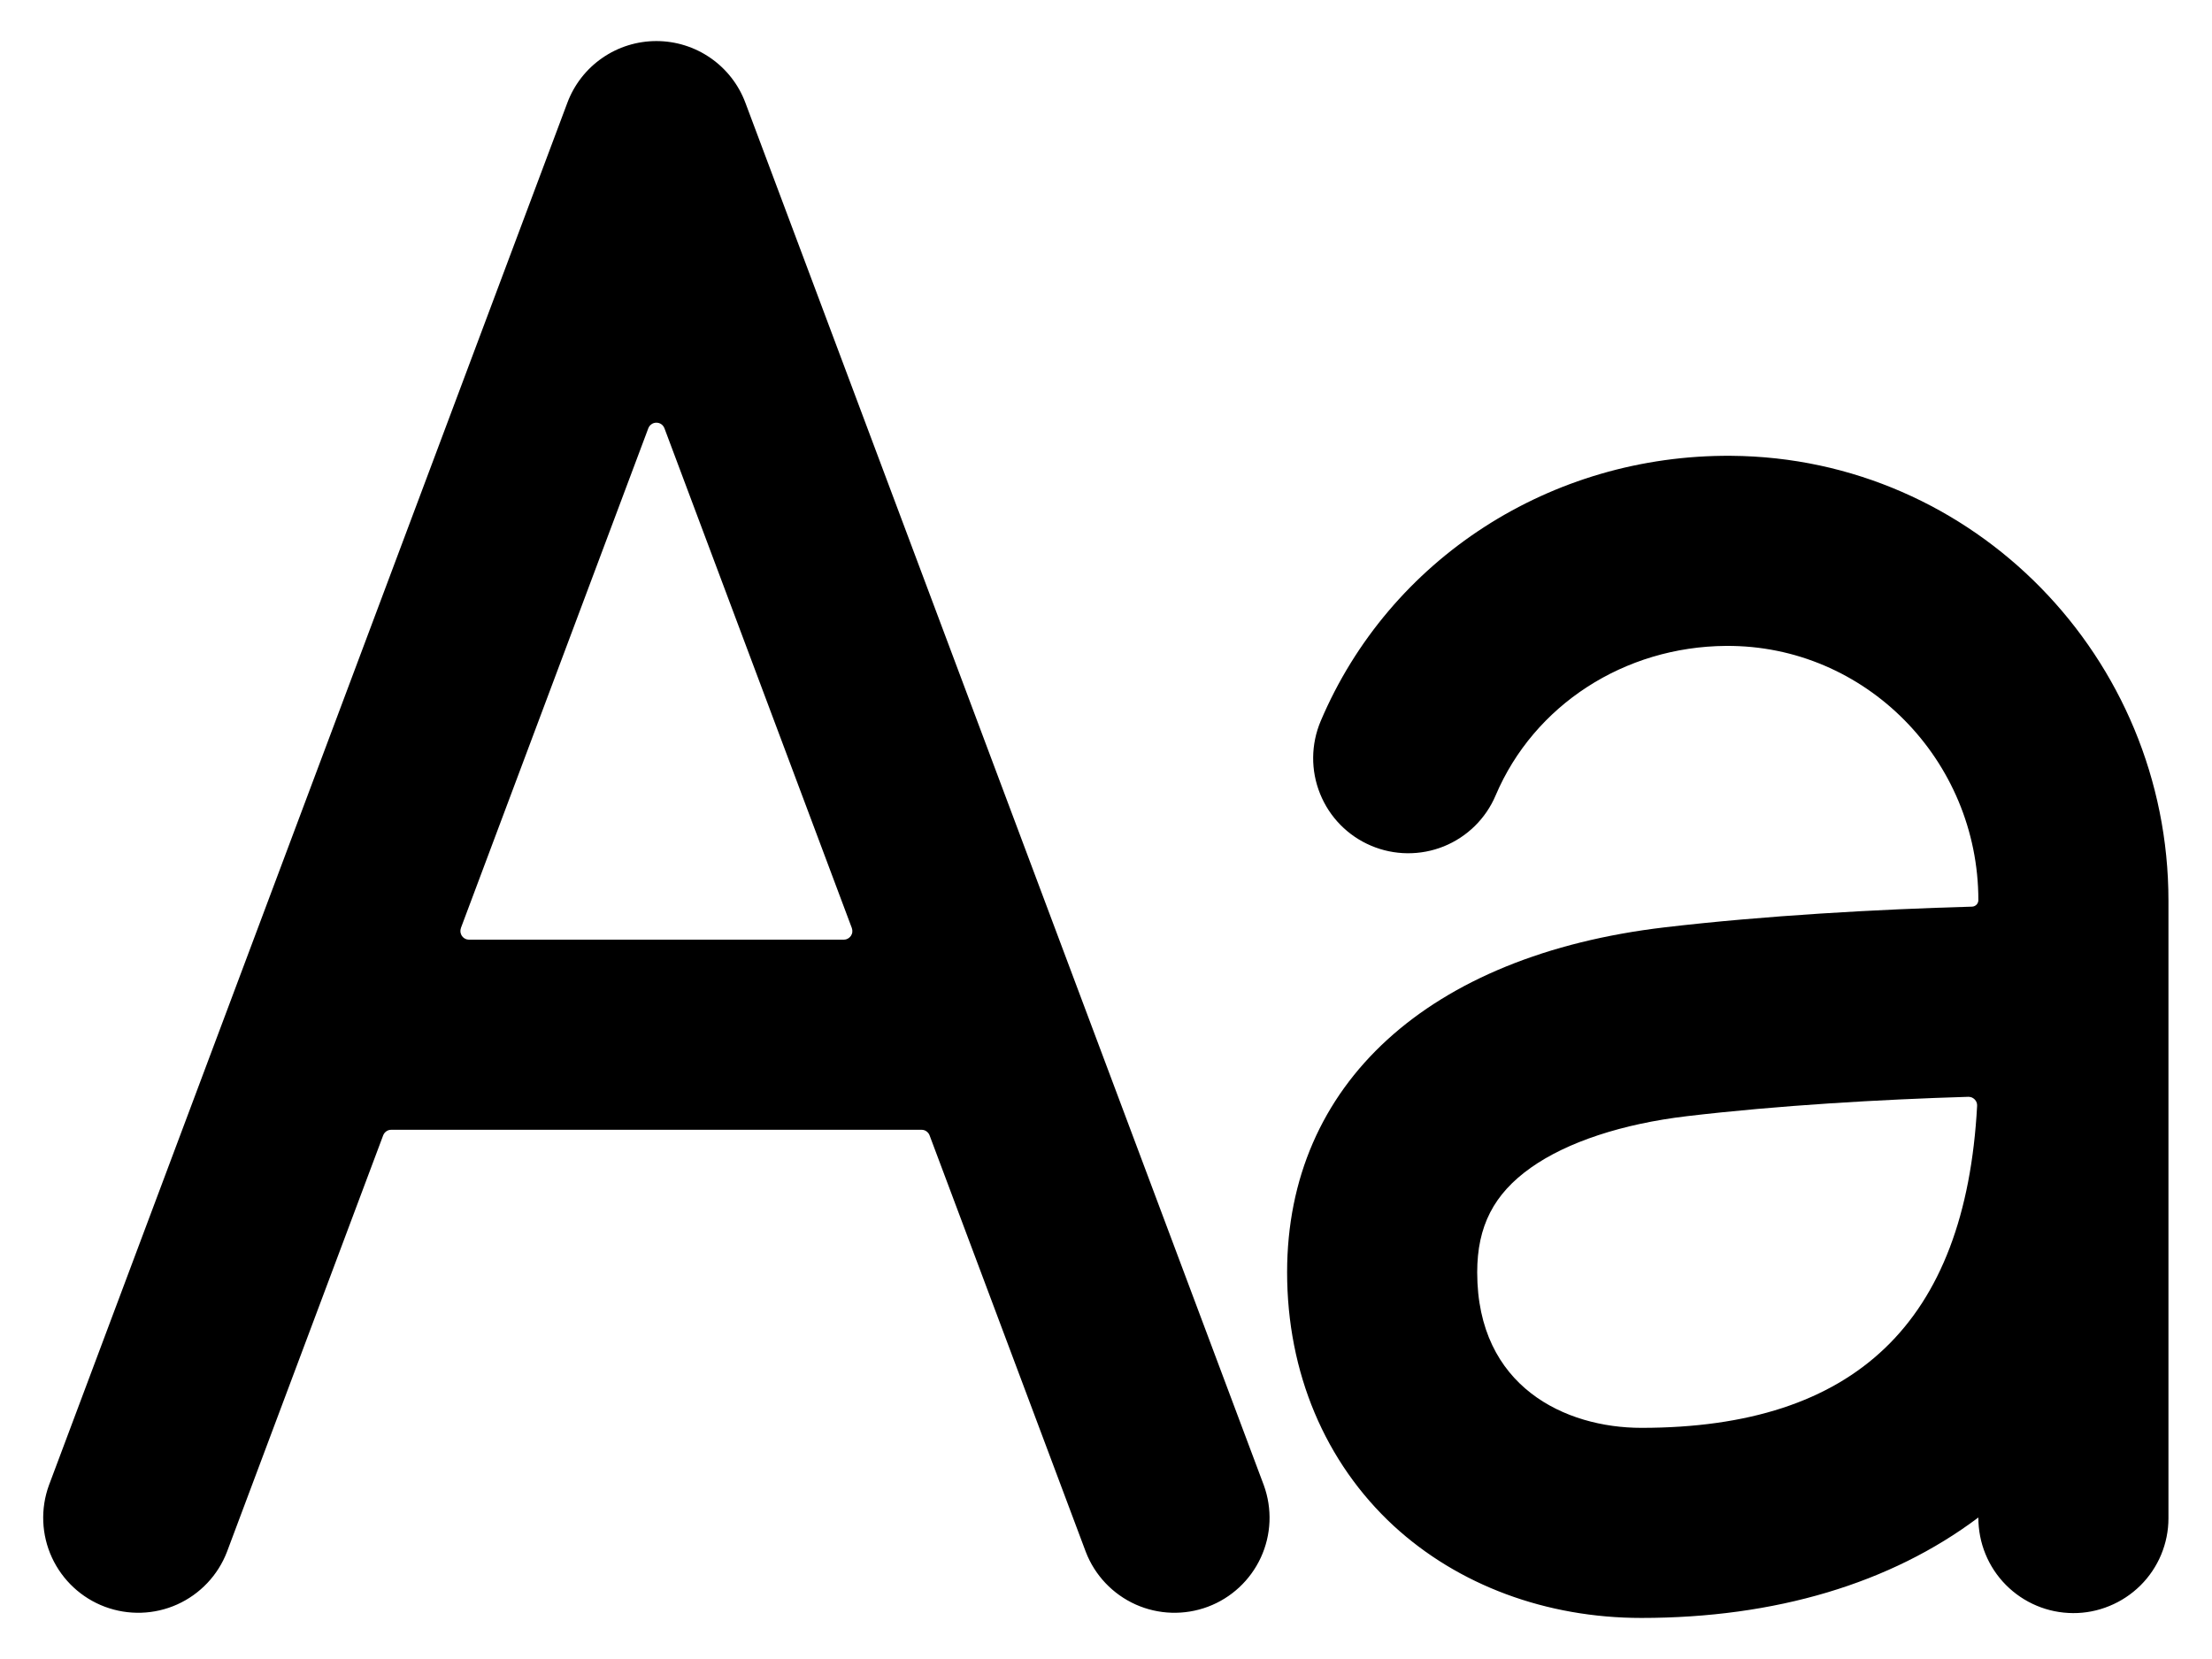 <svg width="32" height="24" viewBox="0 0 32 24" fill="none" xmlns="http://www.w3.org/2000/svg">
<path d="M18.283 21.486L10.783 1.486C10.685 1.224 10.509 0.998 10.279 0.839C10.049 0.679 9.775 0.594 9.496 0.594C9.216 0.594 8.942 0.679 8.712 0.839C8.482 0.998 8.306 1.224 8.208 1.486L0.708 21.486C0.584 21.827 0.599 22.202 0.751 22.532C0.903 22.861 1.178 23.117 1.517 23.244C1.857 23.371 2.233 23.359 2.563 23.211C2.894 23.062 3.153 22.789 3.283 22.451L5.543 16.425C5.552 16.401 5.568 16.381 5.589 16.366C5.61 16.351 5.634 16.344 5.66 16.344H13.331C13.357 16.344 13.381 16.351 13.402 16.366C13.423 16.381 13.439 16.401 13.448 16.425L15.708 22.451C15.838 22.789 16.097 23.062 16.428 23.211C16.758 23.359 17.134 23.371 17.474 23.244C17.813 23.117 18.088 22.861 18.24 22.532C18.392 22.202 18.407 21.827 18.283 21.486ZM6.668 13.424L9.379 6.195C9.388 6.172 9.404 6.151 9.425 6.137C9.445 6.122 9.47 6.115 9.496 6.115C9.521 6.115 9.546 6.122 9.567 6.137C9.587 6.151 9.603 6.172 9.612 6.195L12.323 13.425C12.33 13.444 12.332 13.464 12.33 13.484C12.328 13.504 12.32 13.523 12.309 13.54C12.297 13.556 12.282 13.57 12.264 13.579C12.246 13.589 12.226 13.594 12.206 13.594H6.785C6.765 13.594 6.745 13.589 6.727 13.579C6.709 13.57 6.694 13.556 6.682 13.54C6.671 13.523 6.664 13.504 6.661 13.484C6.659 13.464 6.661 13.444 6.668 13.425V13.424ZM25.044 6.594C22.436 6.575 20.101 8.085 19.106 10.431C18.964 10.767 18.96 11.145 19.097 11.483C19.233 11.822 19.499 12.092 19.834 12.234C20.17 12.377 20.549 12.38 20.887 12.244C21.225 12.107 21.495 11.842 21.637 11.506C22.192 10.2 23.498 9.354 24.97 9.344C26.99 9.33 28.62 11 28.62 13.022C28.62 13.046 28.611 13.069 28.594 13.087C28.577 13.104 28.554 13.115 28.53 13.116C27.16 13.154 25.535 13.245 24.085 13.415C20.663 13.818 18.62 15.684 18.62 18.406C18.62 19.855 19.168 21.156 20.162 22.074C21.096 22.933 22.37 23.406 23.745 23.406C25.683 23.406 27.351 22.906 28.617 21.955H28.62C28.62 22.135 28.654 22.314 28.723 22.482C28.791 22.649 28.892 22.801 29.019 22.929C29.146 23.057 29.297 23.159 29.464 23.229C29.63 23.299 29.809 23.335 29.99 23.336C30.17 23.337 30.349 23.302 30.516 23.233C30.683 23.165 30.835 23.064 30.964 22.937C31.092 22.81 31.194 22.659 31.264 22.492C31.333 22.326 31.37 22.147 31.37 21.967V13.029C31.37 9.518 28.558 6.619 25.044 6.594ZM23.745 20.656C22.65 20.656 21.37 20.067 21.37 18.406C21.37 17.739 21.61 17.272 22.147 16.892C22.671 16.521 23.472 16.257 24.406 16.147C25.726 15.991 27.207 15.905 28.477 15.867C28.494 15.867 28.511 15.871 28.527 15.877C28.542 15.884 28.556 15.894 28.568 15.906C28.58 15.918 28.589 15.933 28.595 15.949C28.601 15.965 28.603 15.982 28.602 15.999C28.433 19.131 26.837 20.656 23.745 20.656Z" fill="#000"/>
</svg>
